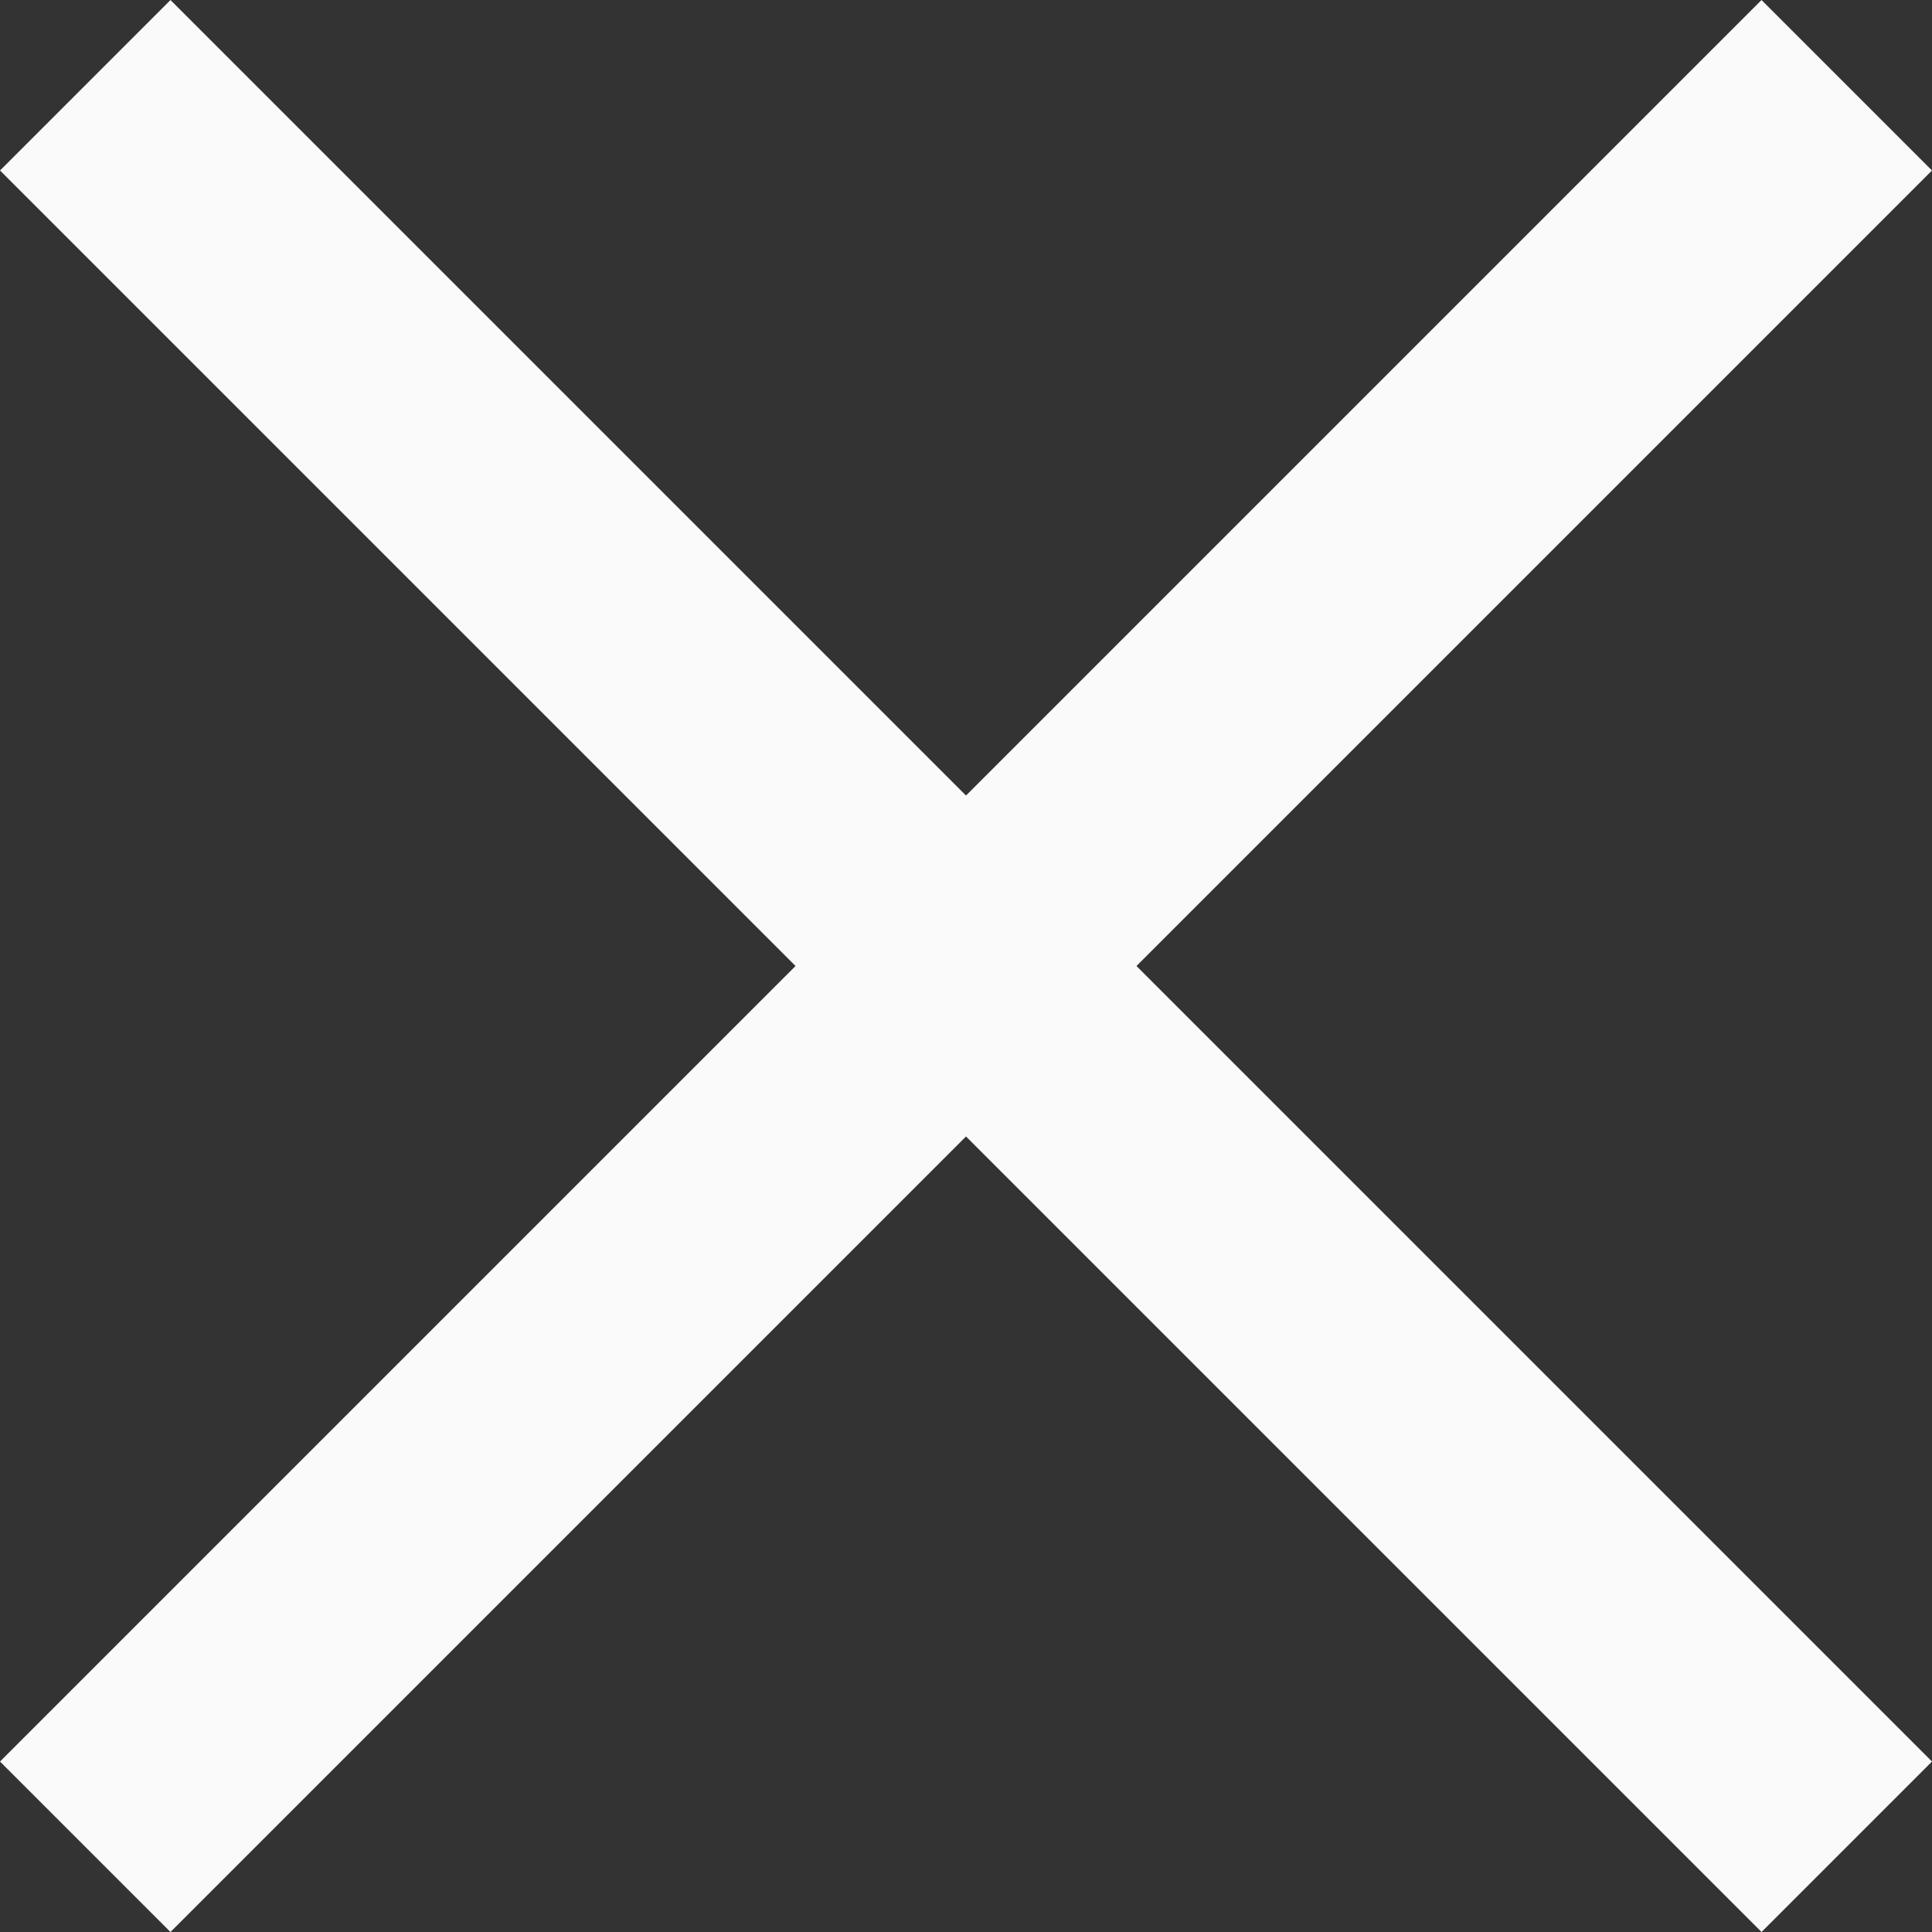 <svg xmlns="http://www.w3.org/2000/svg" width="24.042" height="24.042" viewBox="0 0 24.042 24.042">
  <rect x="0" y="0" width="24.042" height="24.042" fill="#333333" stroke="none"/>
  <g id="close-form" transform="translate(-1139.979 -163.479)">
    <line id="Line_2" data-name="Line 2" x2="31" transform="translate(1162.96 164.54) rotate(135)" fill="none" stroke="#fafafa" stroke-width="3"/>
    <line id="Line_3" data-name="Line 3" x2="31" transform="translate(1141.04 164.54) rotate(45)" fill="none" stroke="#fafafa" stroke-width="3"/>
  </g>
</svg>
